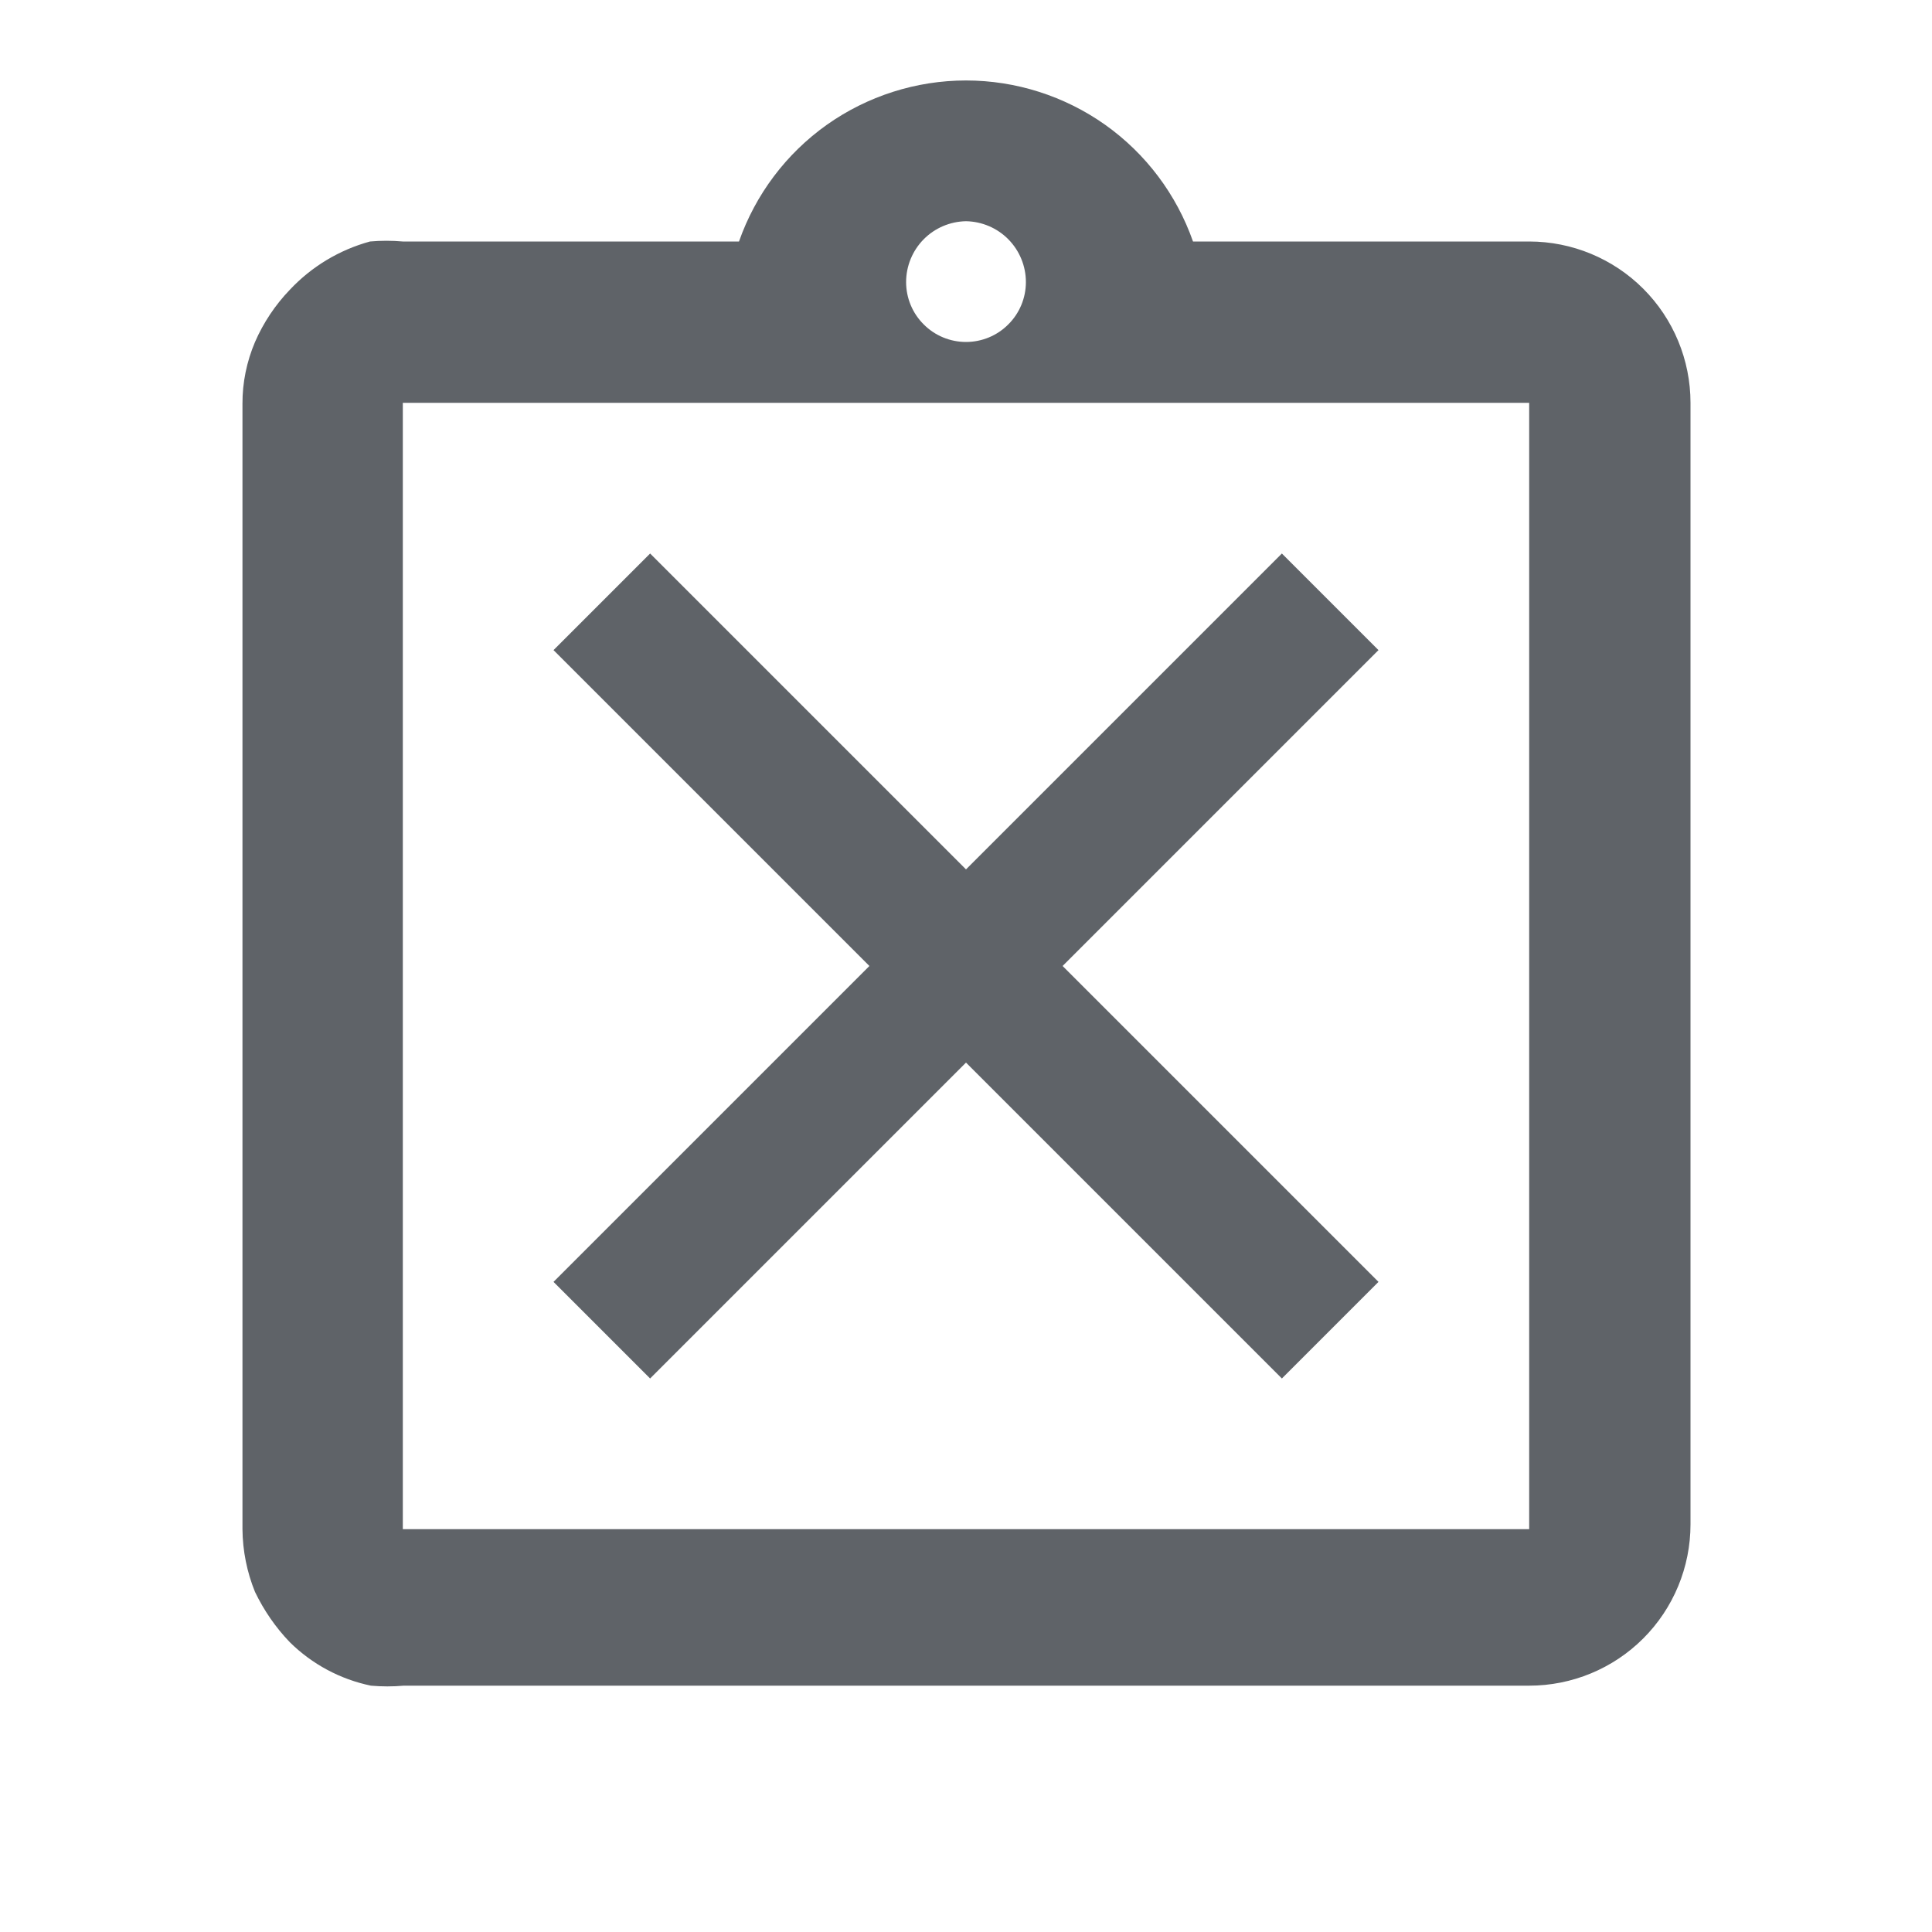 <svg width="20" height="20" viewBox="0 0 20 20" fill="none" xmlns="http://www.w3.org/2000/svg">
<path d="M15.83 2.5H12.35C12.179 2.013 11.862 1.591 11.441 1.292C11.02 0.994 10.516 0.833 10 0.833C9.484 0.833 8.98 0.994 8.559 1.292C8.138 1.591 7.821 2.013 7.65 2.5H4.17C4.057 2.49 3.943 2.49 3.83 2.5C3.512 2.587 3.225 2.76 3 3C2.849 3.157 2.727 3.34 2.64 3.54C2.554 3.742 2.509 3.96 2.51 4.18V15.83C2.512 16.053 2.556 16.274 2.64 16.48C2.732 16.671 2.853 16.847 3 17C3.231 17.228 3.522 17.384 3.84 17.45C3.953 17.46 4.067 17.46 4.18 17.45H15.83C16.273 17.45 16.698 17.274 17.011 16.961C17.324 16.648 17.5 16.223 17.5 15.78V4.17C17.5 3.727 17.324 3.302 17.011 2.989C16.698 2.676 16.273 2.5 15.83 2.5ZM10 2.29C10.165 2.293 10.323 2.36 10.439 2.478C10.555 2.596 10.62 2.755 10.62 2.92C10.62 3.084 10.555 3.242 10.438 3.358C10.322 3.475 10.164 3.54 10 3.54C9.836 3.54 9.678 3.475 9.562 3.358C9.445 3.242 9.38 3.084 9.38 2.92C9.38 2.755 9.445 2.596 9.561 2.478C9.677 2.36 9.835 2.293 10 2.29ZM15.83 15.83H4.17V4.17H15.83V15.83Z" fill="#5F6368"/>
<path fill-rule="evenodd" clip-rule="evenodd" d="M11 10L14.27 6.73L13.27 5.73L10 9L6.73 5.73L5.73 6.73L9 10L5.73 13.27L6.73 14.27L10 11L13.27 14.27L14.27 13.27L11 10Z" fill="#5F6368"/>
</svg>
